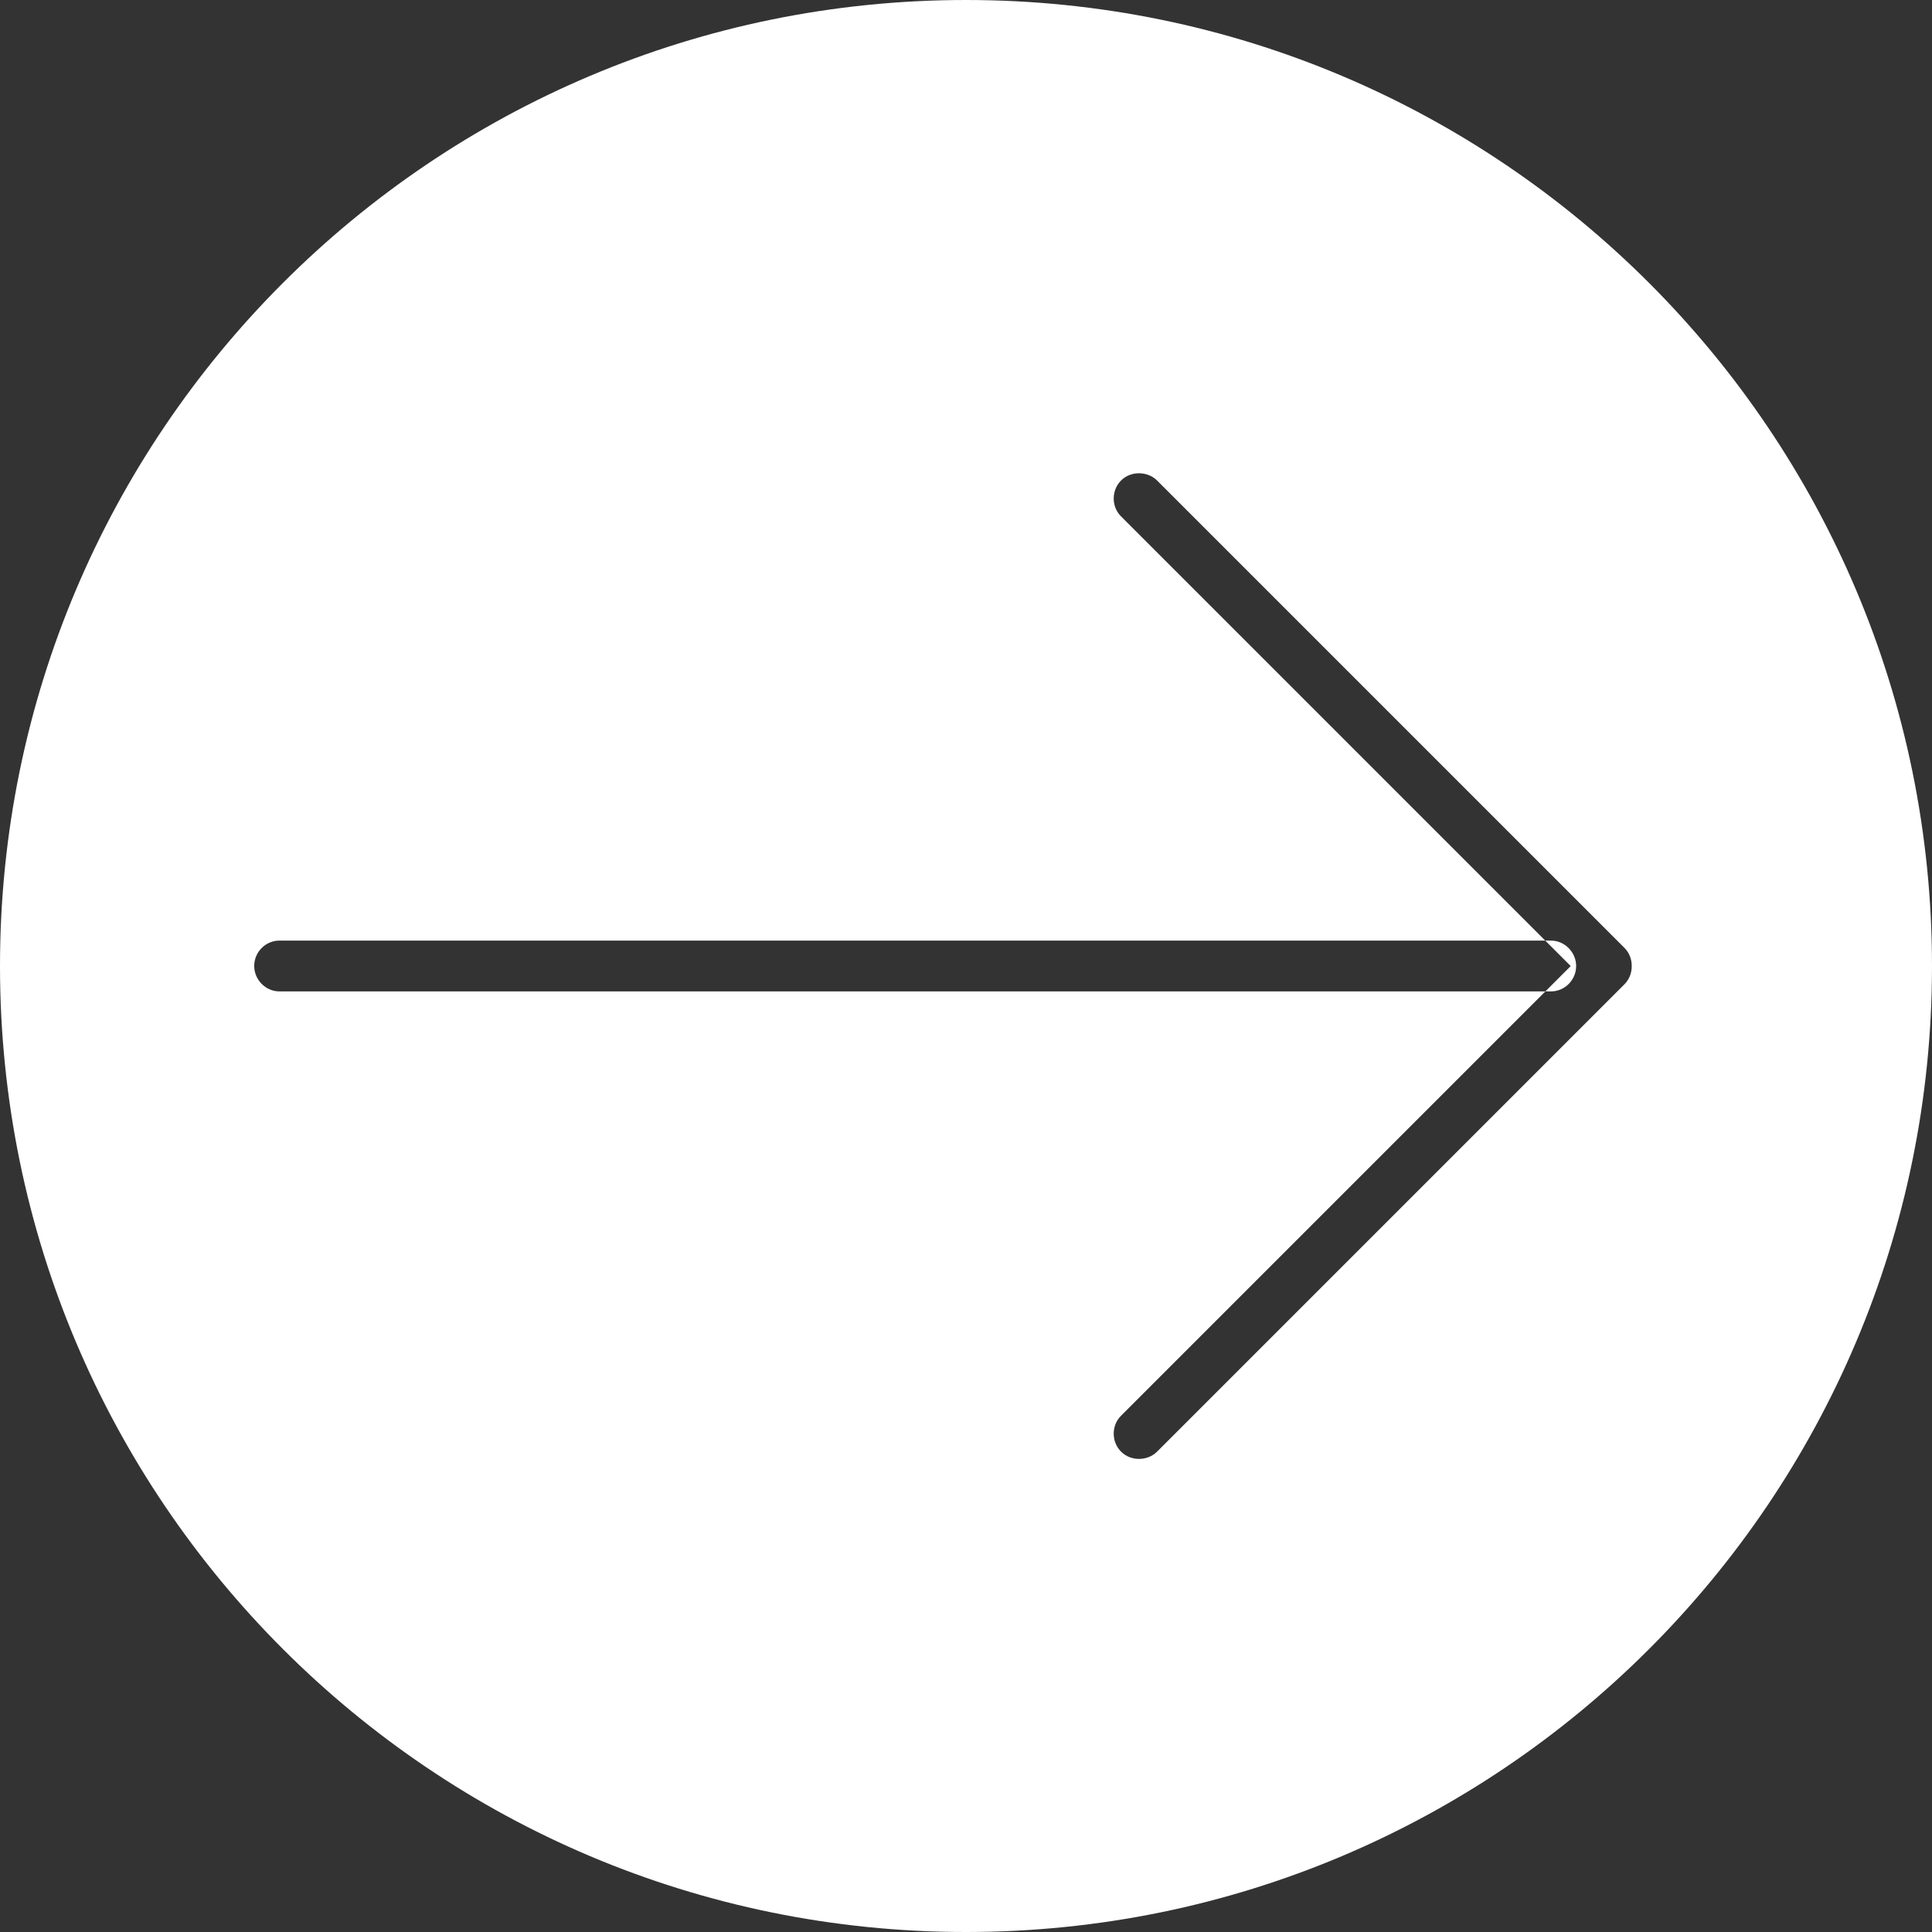 <?xml version="1.0" encoding="UTF-8"?>
<svg width="26px" height="26px" viewBox="0 0 26 26" version="1.1" xmlns="http://www.w3.org/2000/svg" xmlns:xlink="http://www.w3.org/1999/xlink">
    <rect x="0" y="0" width="26" height="26" fill="#333333" stroke="none"/>
    <!-- Generator: Sketch 42 (36781) - http://www.bohemiancoding.com/sketch -->
    <title>i-go-w</title>
    <desc>Created with Sketch.</desc>
    <defs></defs>
    <g id="ONEMV-ASSET-SHEET" stroke="none" stroke-width="1" fill="none" fill-rule="evenodd">
        <g id="icons-white" transform="translate(-113, -19)" fill="#FFFFFF">
            <g id="i-go-w" transform="translate(113, 19)">
                <path d="M13,26 C20.18,26 26,20.18 26,13 C26,5.82 20.18,0 13,0 C5.82,0 0,5.82 0,13 C0,20.18 5.82,26 13,26 Z M3.421,13 C3.421,12.811 3.575,12.658 3.761,12.658 L20.871,12.658 C21.059,12.658 21.211,12.817 21.211,13 L21.211,13 C21.211,13.189 21.057,13.342 20.871,13.342 L3.761,13.342 C3.573,13.342 3.421,13.183 3.421,13 L3.421,13 Z M21.861,12.756 L15.57,6.465 C15.446,6.342 15.221,6.332 15.087,6.466 C14.957,6.596 14.953,6.816 15.086,6.949 L21.138,13.001 L15.086,19.053 C14.953,19.186 14.957,19.406 15.087,19.536 C15.221,19.67 15.446,19.661 15.57,19.537 L21.861,13.246 C21.928,13.179 21.96,13.09 21.959,13.001 C21.96,12.912 21.928,12.823 21.861,12.756 Z"></path>
            </g>
        </g>
    </g>
</svg>